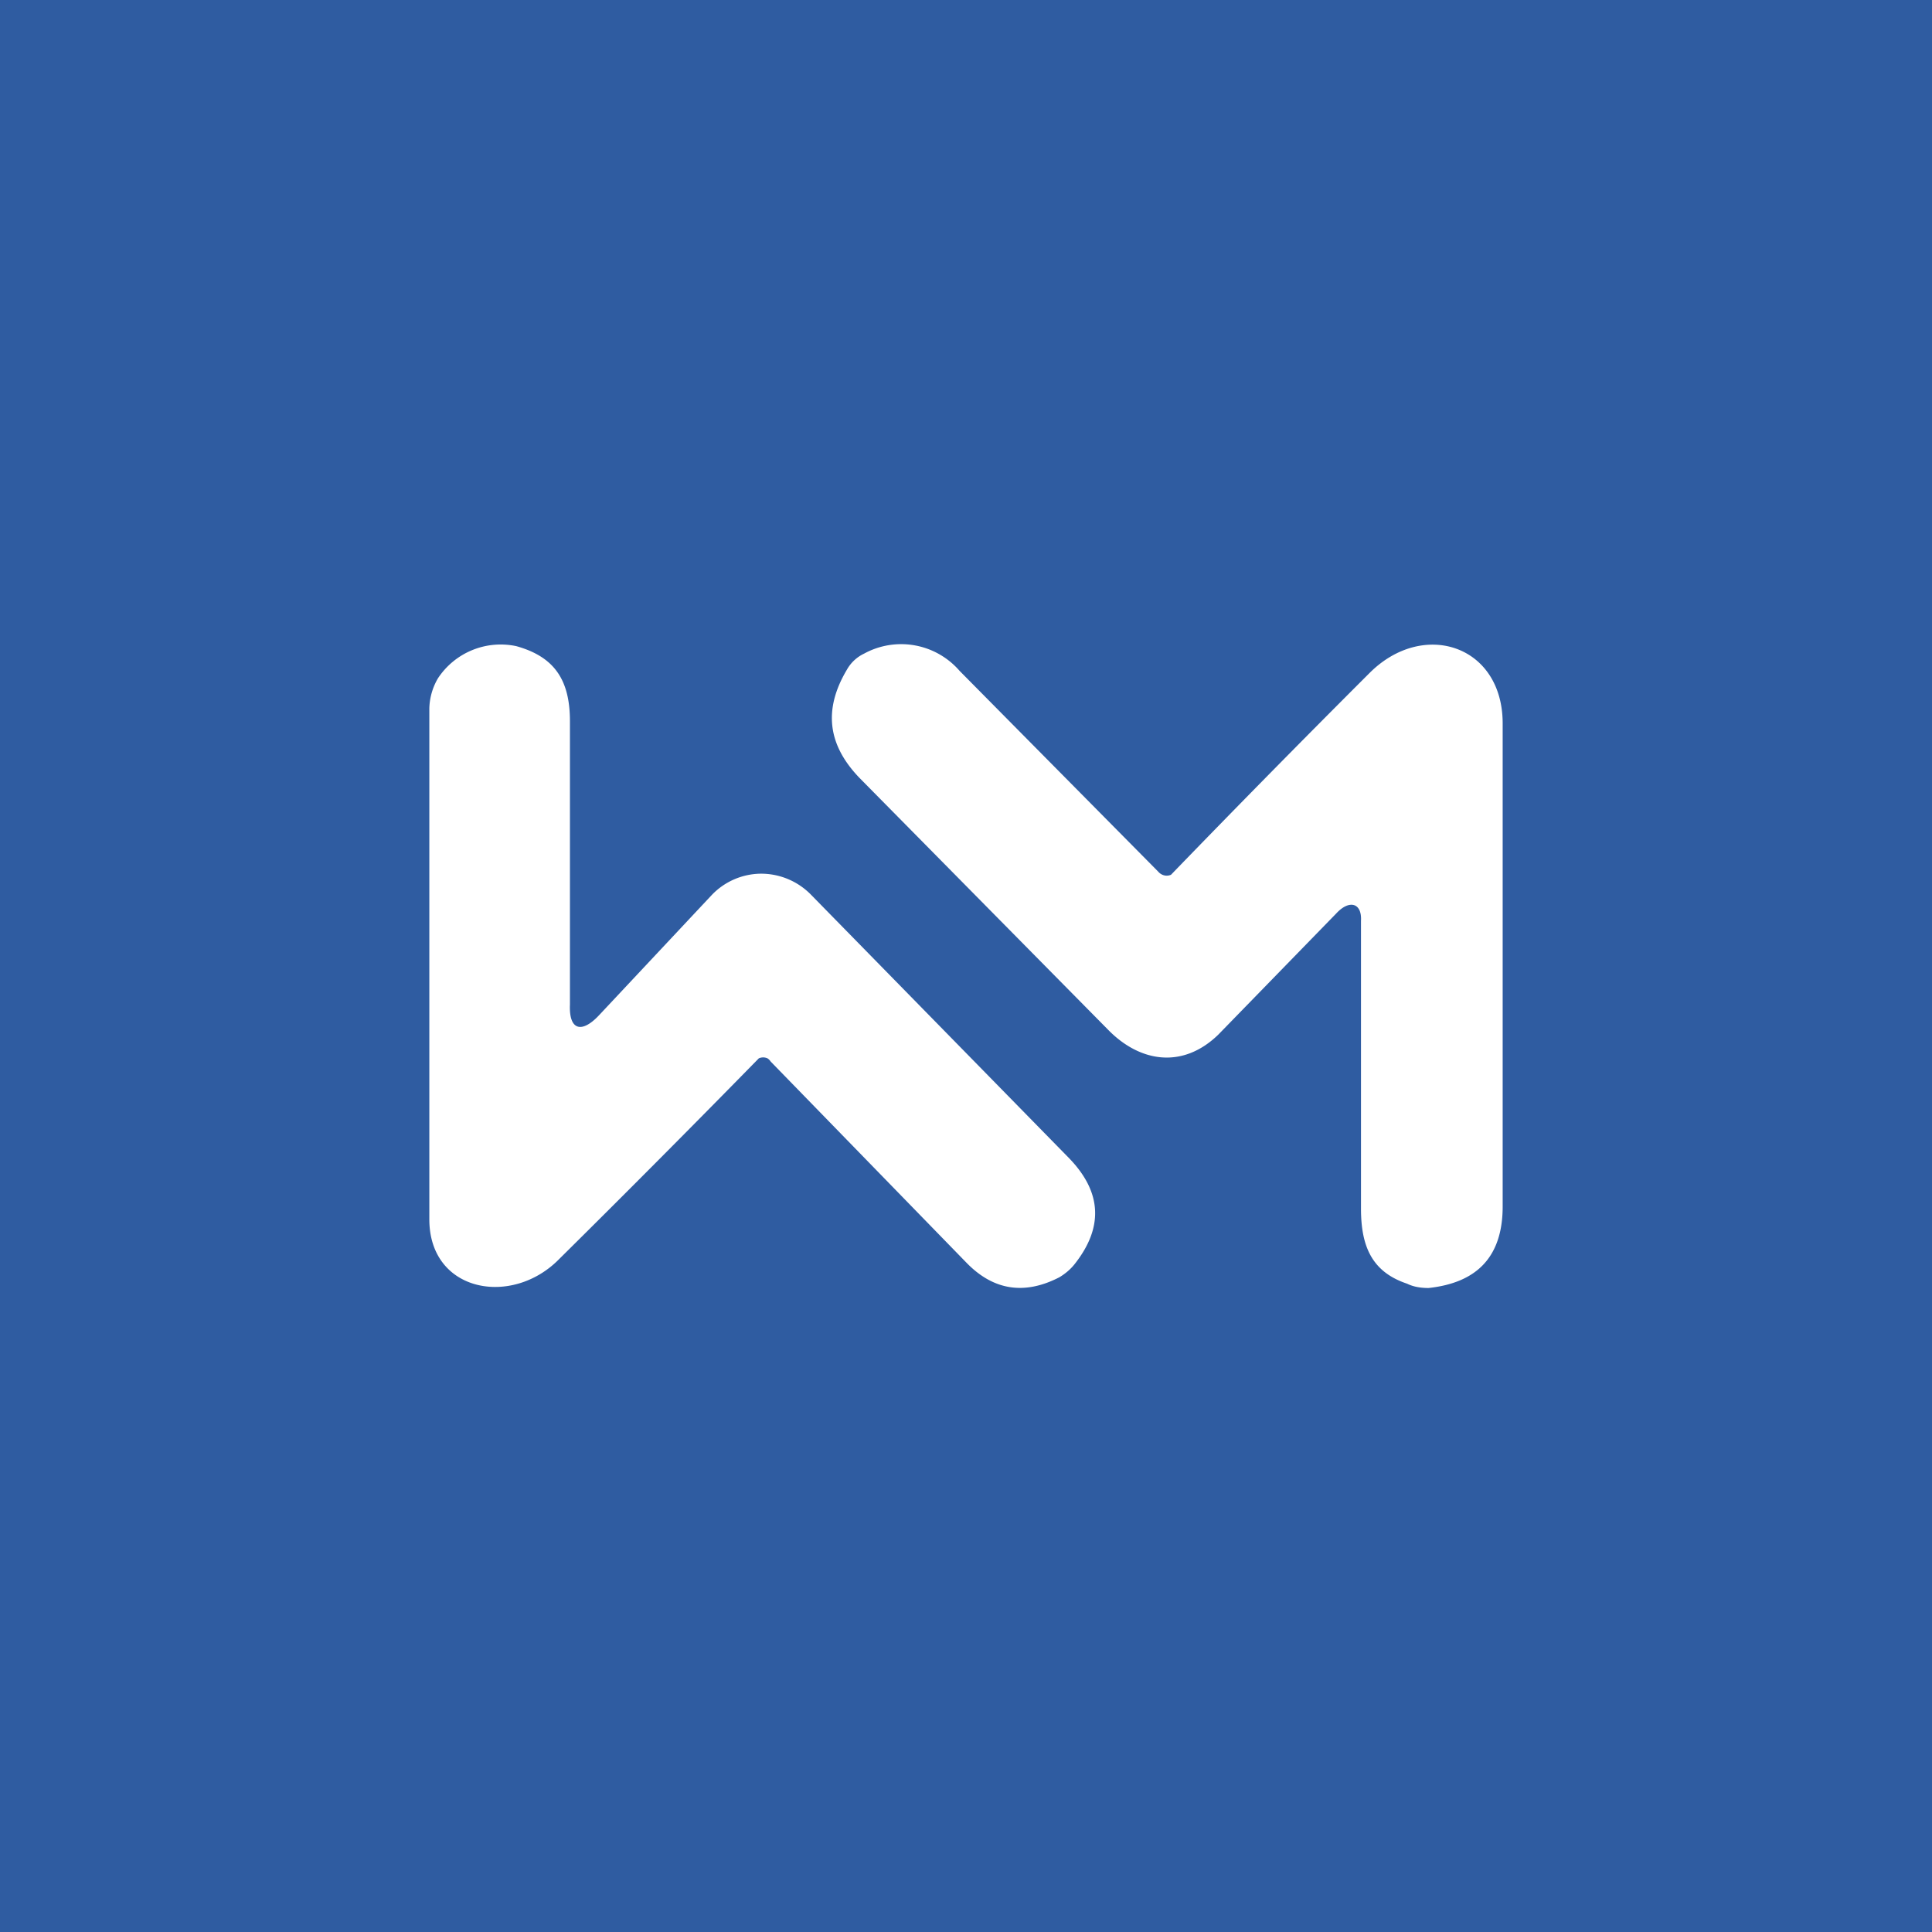 <!-- by TradingView --><svg width="18" height="18" viewBox="0 0 18 18" xmlns="http://www.w3.org/2000/svg"><path fill="#2F5CA1" d="M0 0h18v18H0z"/><path d="m11.35 9.64 1.1-1.13c.12-.13.24-.1.23.07v2.68c0 .35.1.59.43.7.06.03.13.04.2.04.46-.05.69-.3.69-.76v-4.5c0-.73-.74-.97-1.24-.47a153.96 153.96 0 0 0-1.85 1.88.1.1 0 0 1-.08 0 .11.11 0 0 1-.04-.03L8.94 6.25a.72.72 0 0 0-.89-.16.36.36 0 0 0-.16.15c-.22.37-.18.7.12 1.01l2.31 2.34c.3.31.7.37 1.03.05Zm-4.2.22a.1.1 0 0 1 .03.03L9 11.76c.25.26.54.31.87.14.05-.03.1-.07.14-.12.27-.34.26-.67-.05-.99l-2.4-2.45a.65.65 0 0 0-.47-.2.64.64 0 0 0-.46.2L5.58 9.46c-.16.17-.28.14-.27-.1V6.72c0-.38-.14-.6-.5-.7a.7.7 0 0 0-.73.3.58.58 0 0 0-.08.28v4.76c0 .68.77.82 1.21.37a166.59 166.59 0 0 0 1.86-1.87.1.1 0 0 1 .08 0Z" fill="#fff"/></svg>